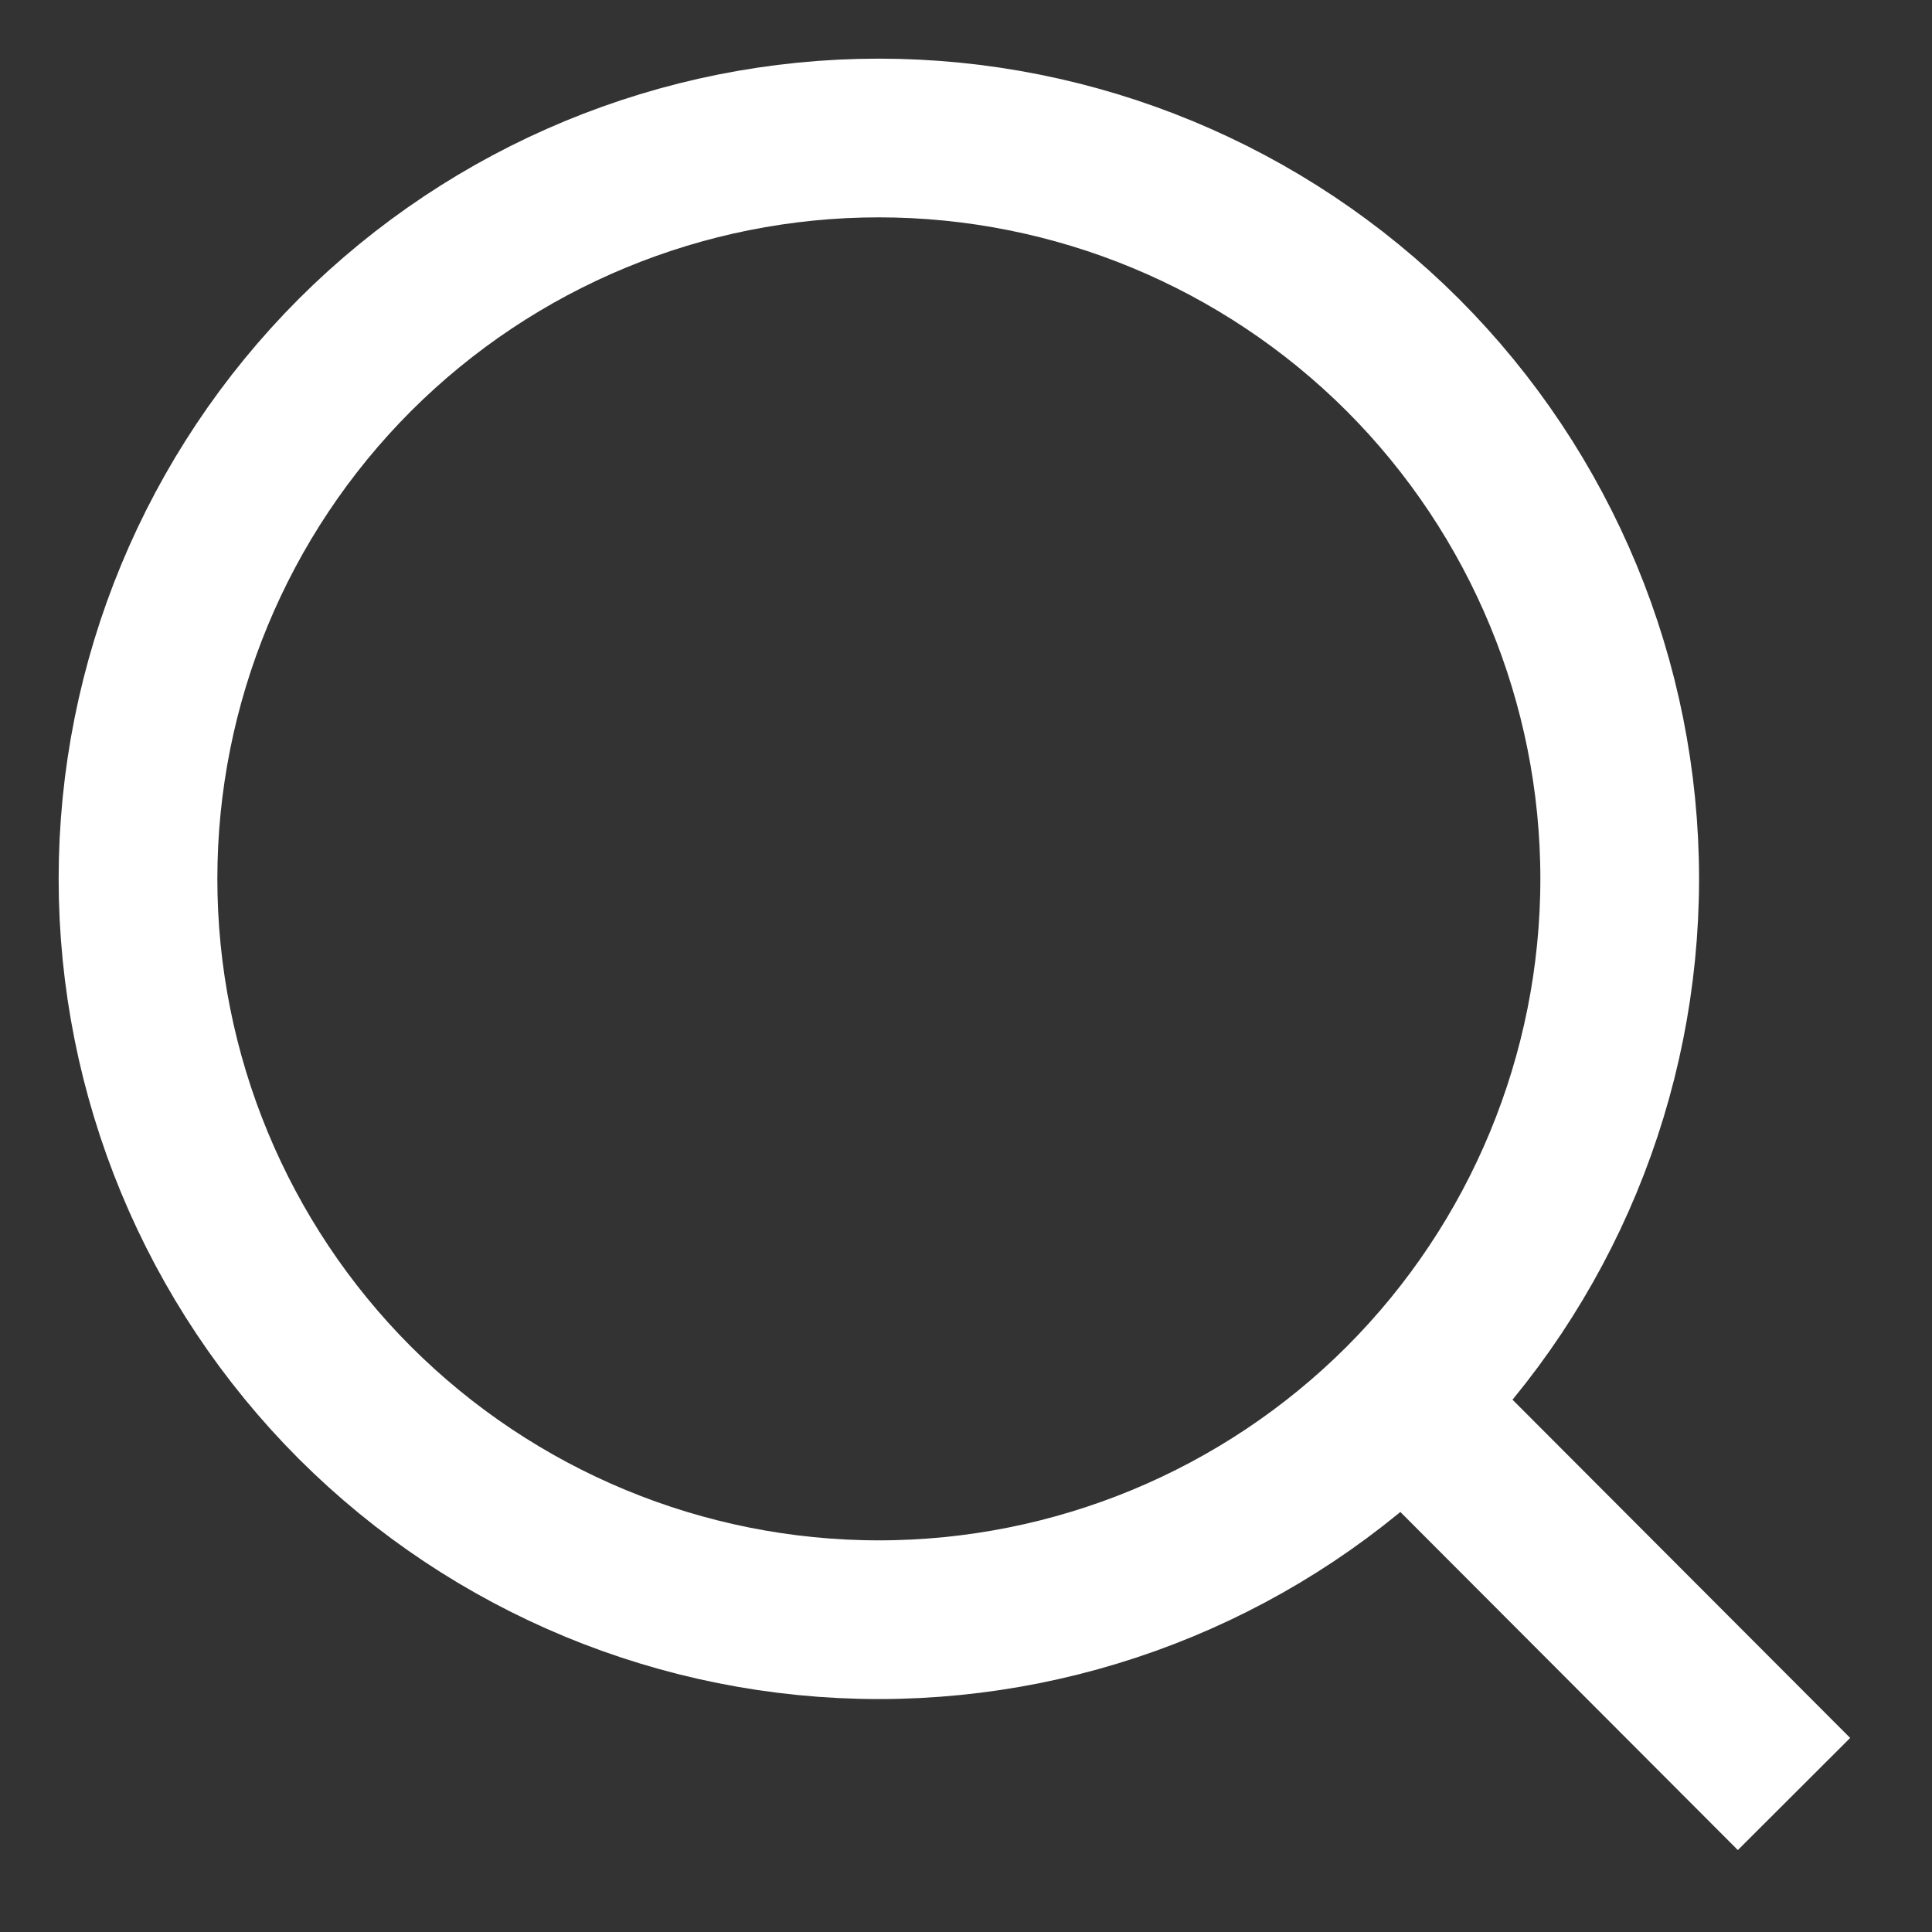 <svg width="14" height="14" viewBox="0 0 14 14" fill="none" xmlns="http://www.w3.org/2000/svg">
<rect x="0" y="0" width="14" height="14" fill="#333333" stroke="none"/>
<path d="M13 13L10.167 10.162L13 13ZM11.737 6.368C11.737 7.792 11.171 9.158 10.165 10.165C9.158 11.171 7.792 11.737 6.368 11.737C4.945 11.737 3.579 11.171 2.572 10.165C1.566 9.158 1 7.792 1 6.368C1 4.945 1.566 3.579 2.572 2.572C3.579 1.566 4.945 1 6.368 1C7.792 1 9.158 1.566 10.165 2.572C11.171 3.579 11.737 4.945 11.737 6.368V6.368Z" stroke="white" stroke-width="1.15" stroke-linecap="round"/>
</svg>
